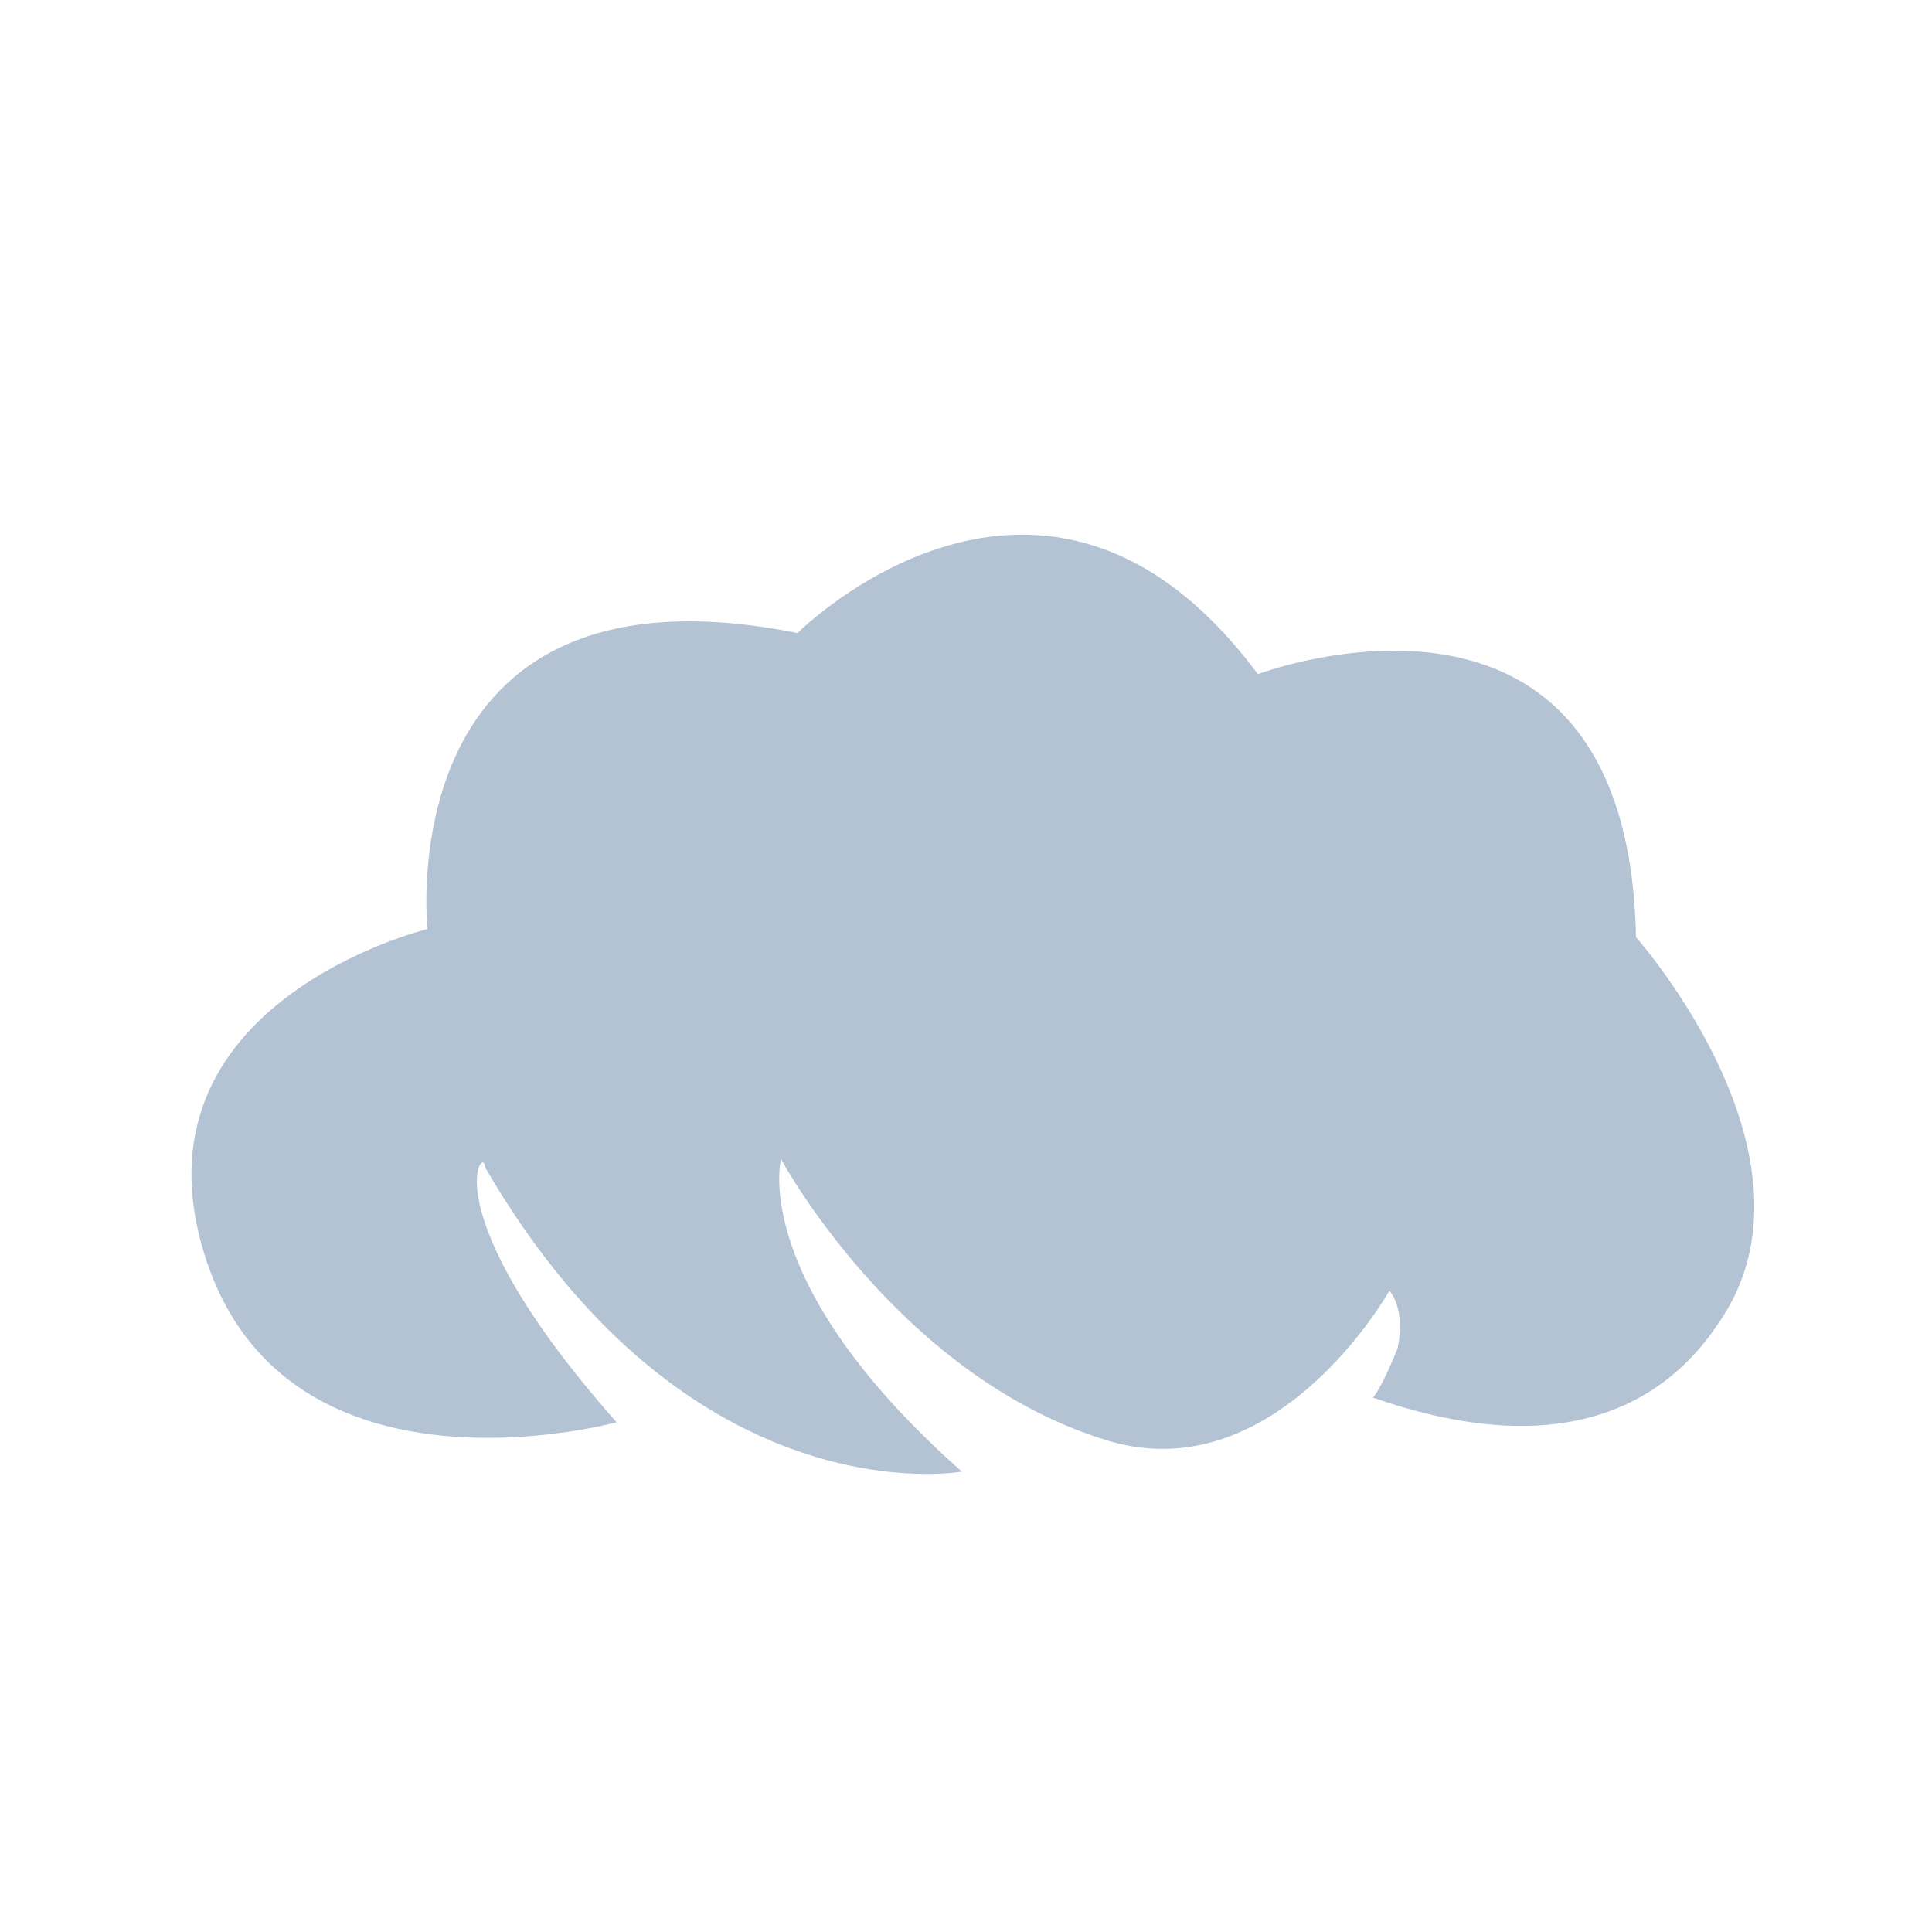 <?xml version="1.0" encoding="utf-8"?>
<!-- Generator: Adobe Illustrator 25.2.0, SVG Export Plug-In . SVG Version: 6.00 Build 0)  -->
<svg version="1.1" id="Layer_1" xmlns="http://www.w3.org/2000/svg" xmlns:xlink="http://www.w3.org/1999/xlink" x="0px" y="0px"
	 viewBox="0 0 23.5 23.5" style="enable-background:new 0 0 23.5 23.5;" xml:space="preserve">
<style type="text/css">
	.st0{fill:#B4C3D3;}
	.st1{fill:#FFFFFF;}
	.st2{fill-rule:evenodd;clip-rule:evenodd;fill:#B4C3D3;}
	.st3{fill:none;}
</style>
<g>
	<path class="st0" d="M7.5,17.3c0,0-4,1.1-5-2c-1-3.1,2.7-4,2.7-4S4.7,6.7,9.7,7.7c0,0,3-3,5.6,0.5c0,0,4.5-1.7,4.6,3.2
		c0,0,2.4,2.7,1,4.7c-0.8,1.2-2.2,1.6-4.2,0.9c0,0,0.1-0.1,0.3-0.6c0.1-0.5-0.1-0.7-0.1-0.7s-1.4,2.5-3.5,1.8
		c-2.5-0.8-3.9-3.4-3.9-3.4s-0.4,1.5,2.2,3.8c0,0-3.3,0.6-5.8-3.7C5.9,13.9,5.2,14.7,7.5,17.3z"/>
</g>
</svg>

